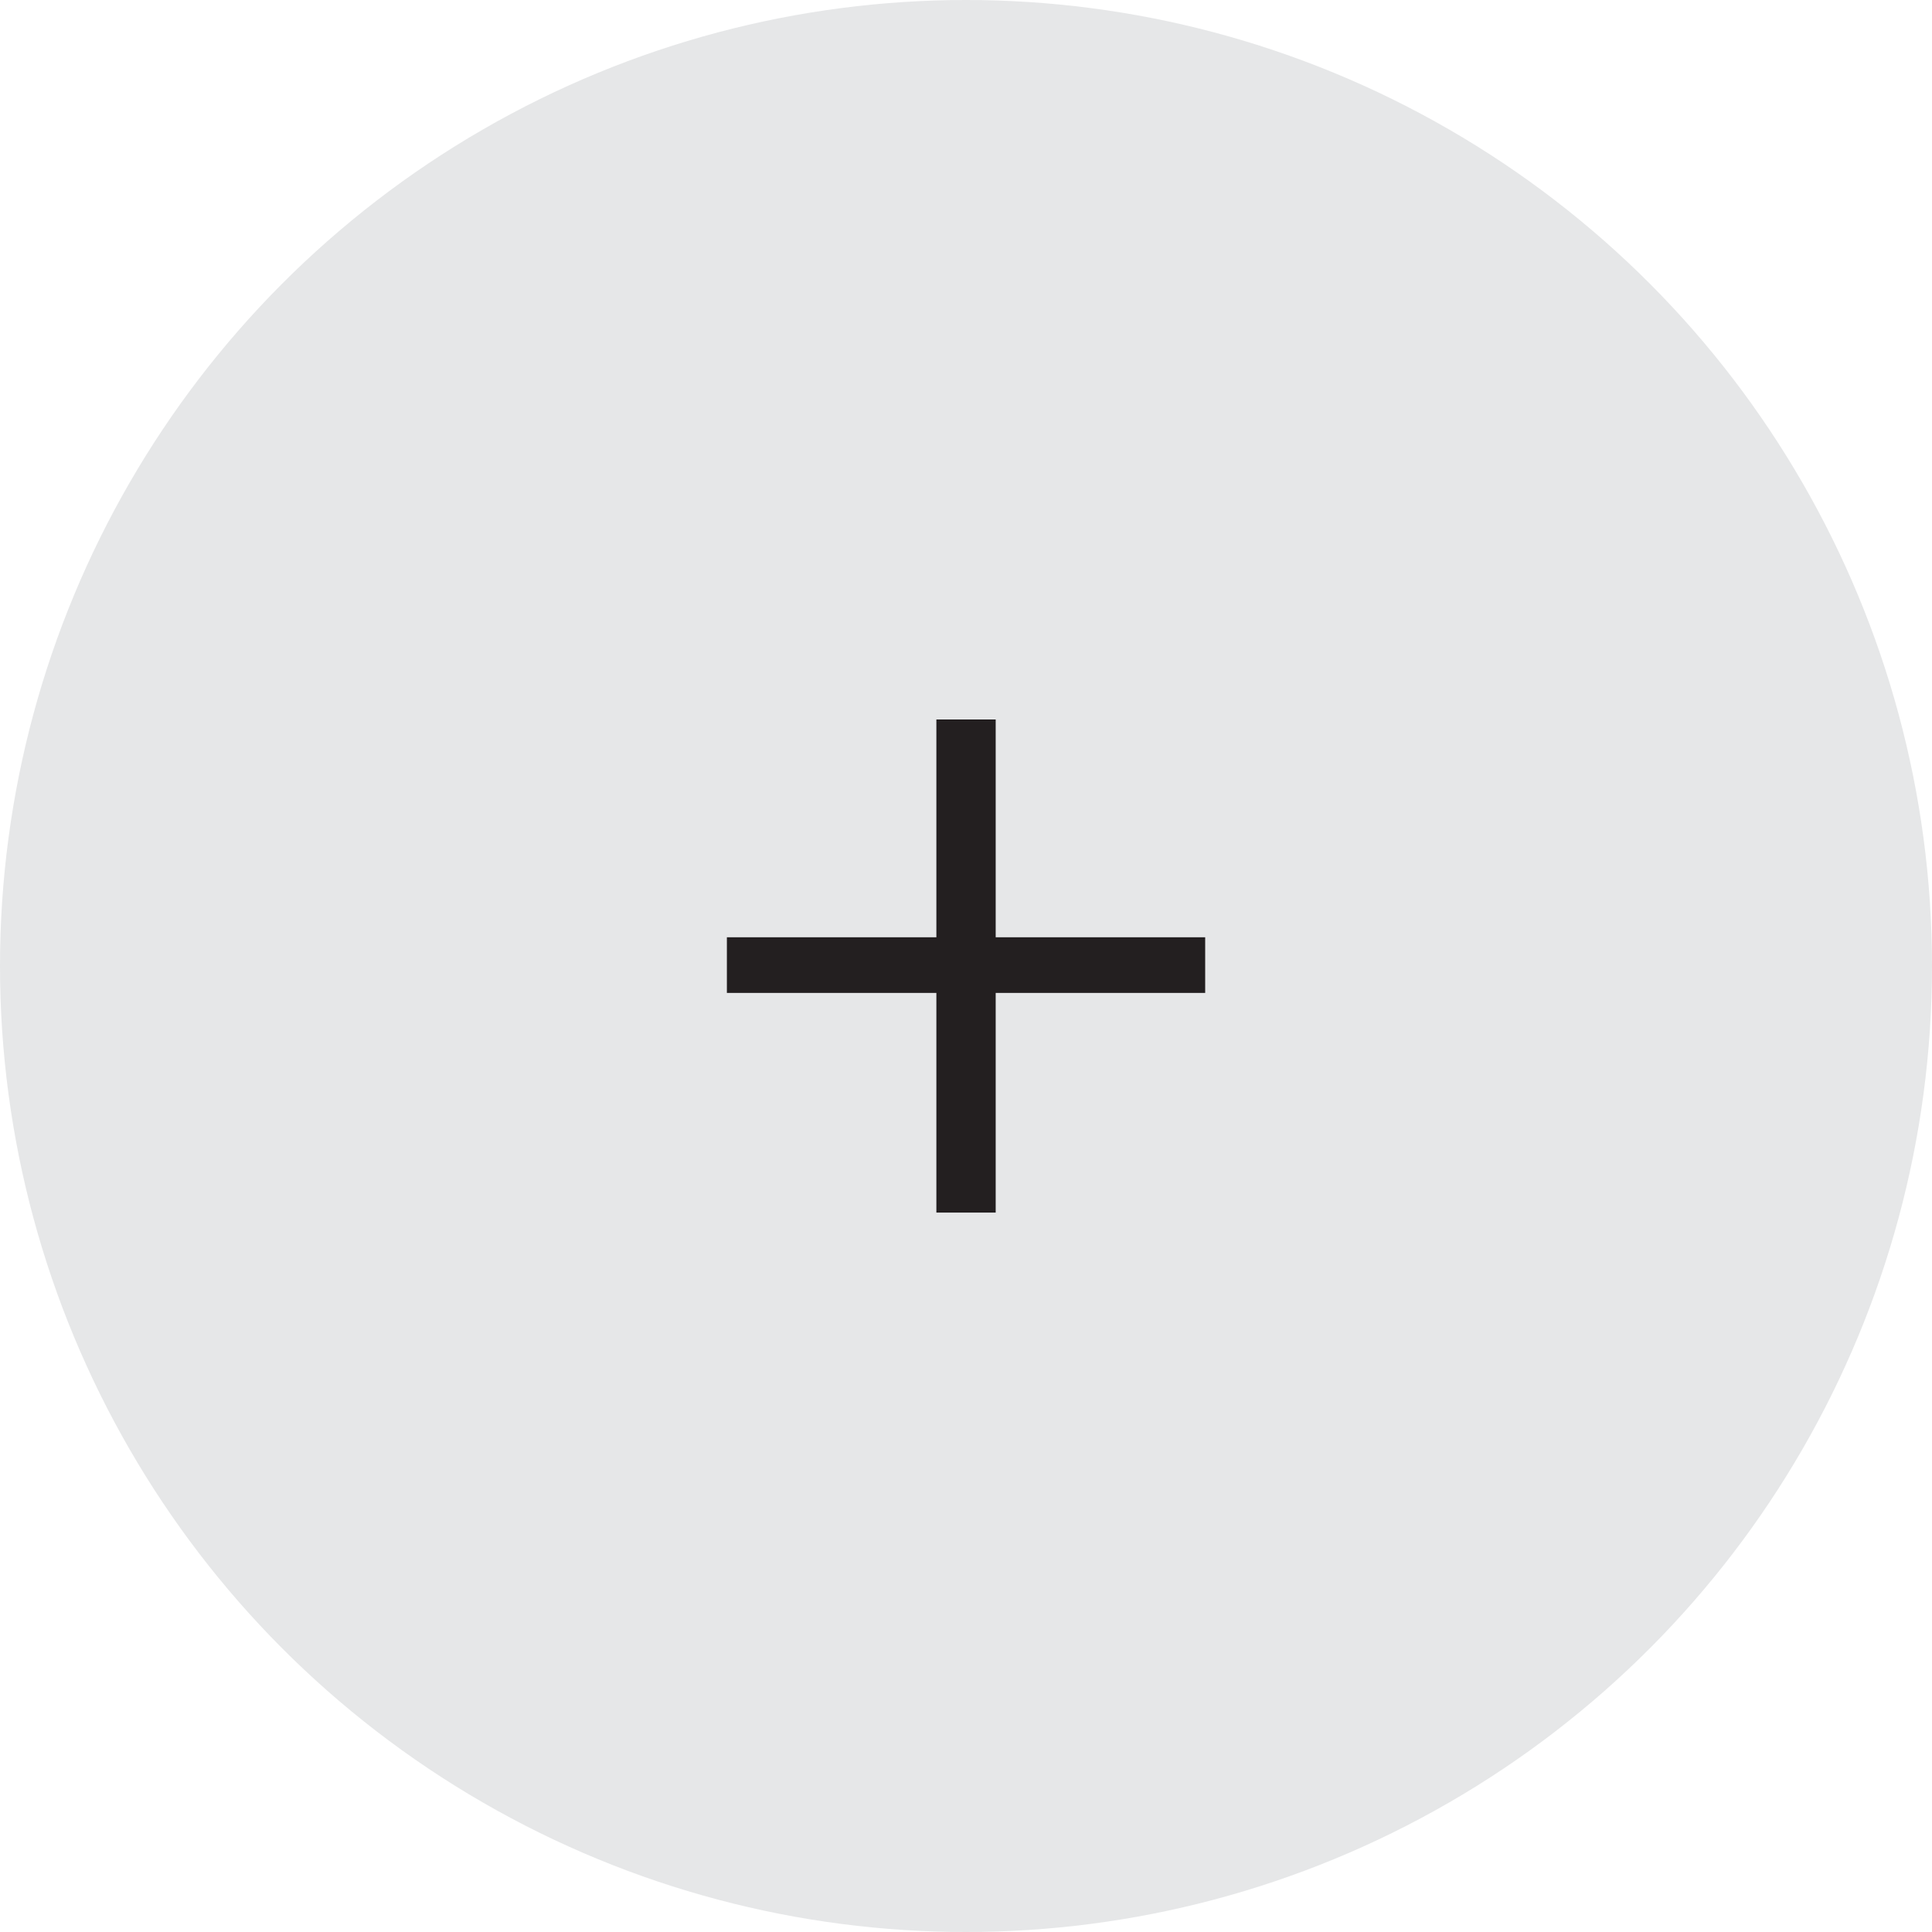 <?xml version="1.0" encoding="utf-8"?>
<!-- Generator: Adobe Illustrator 17.0.0, SVG Export Plug-In . SVG Version: 6.00 Build 0)  -->
<!DOCTYPE svg PUBLIC "-//W3C//DTD SVG 1.1//EN" "http://www.w3.org/Graphics/SVG/1.1/DTD/svg11.dtd">
<svg version="1.1" id="Layer_1" xmlns="http://www.w3.org/2000/svg" xmlns:xlink="http://www.w3.org/1999/xlink" x="0px" y="0px"
	 width="30px" height="30px" viewBox="242.466 241.273 30 30" enable-background="new 242.466 241.273 30 30" xml:space="preserve">
<circle fill="#E6E7E8" cx="257.466" cy="256.273" r="15"/>
<g>
	<path fill="#231F20" d="M257.927,252.445v3.382h3.253v0.864h-3.253v3.411h-0.921v-3.411h-3.253v-0.864h3.253v-3.382H257.927z"/>
</g>
</svg>
